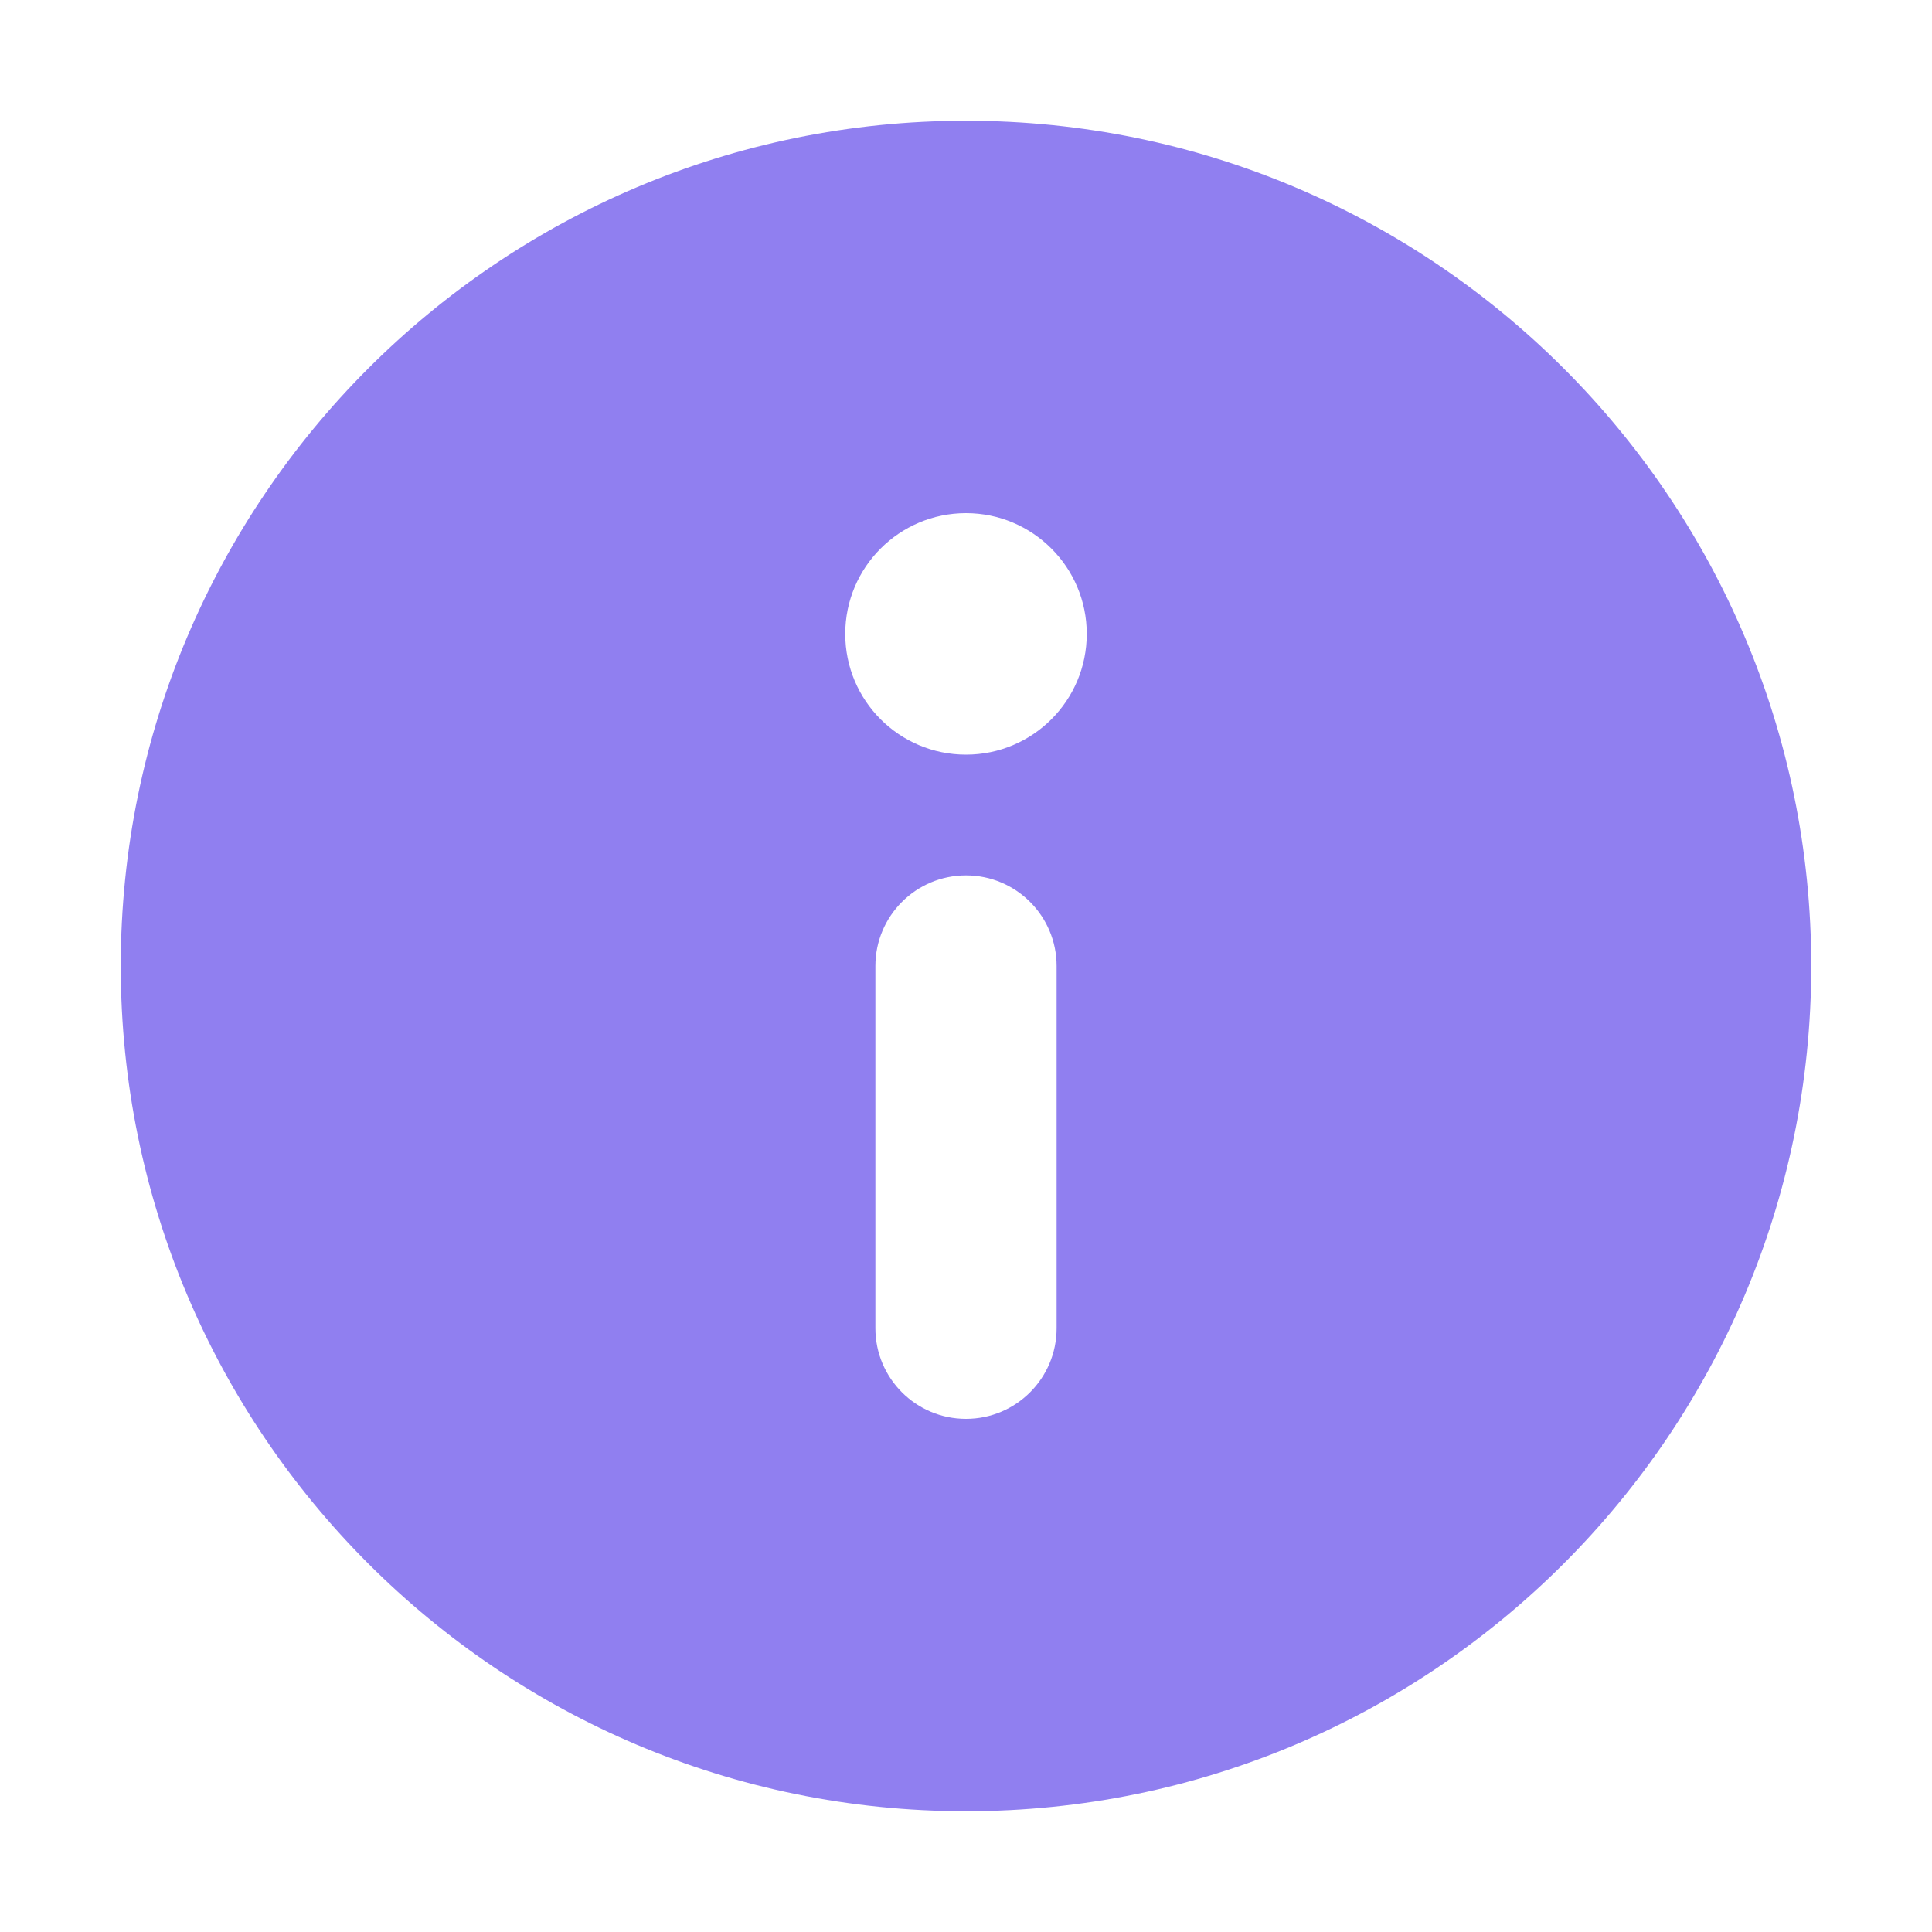 <svg width="20" height="20" viewBox="0 0 20 20" fill="none" xmlns="http://www.w3.org/2000/svg">
<path fill-rule="evenodd" clip-rule="evenodd" d="M1.25 10C1.25 5.168 5.168 1.25 10 1.25C14.832 1.25 18.75 5.168 18.75 10C18.75 14.832 14.832 18.75 10 18.75C5.168 18.75 1.25 14.832 1.25 10ZM10 14.688C10.518 14.688 10.938 14.268 10.938 13.75V10C10.938 9.482 10.518 9.062 10 9.062C9.482 9.062 9.062 9.482 9.062 10V13.75C9.062 14.268 9.482 14.688 10 14.688ZM10 5.312C10.69 5.312 11.25 5.872 11.25 6.562C11.25 7.253 10.69 7.812 10 7.812C9.31 7.812 8.75 7.253 8.75 6.562C8.75 5.872 9.31 5.312 10 5.312Z" fill="#907FF0"/>
</svg>
